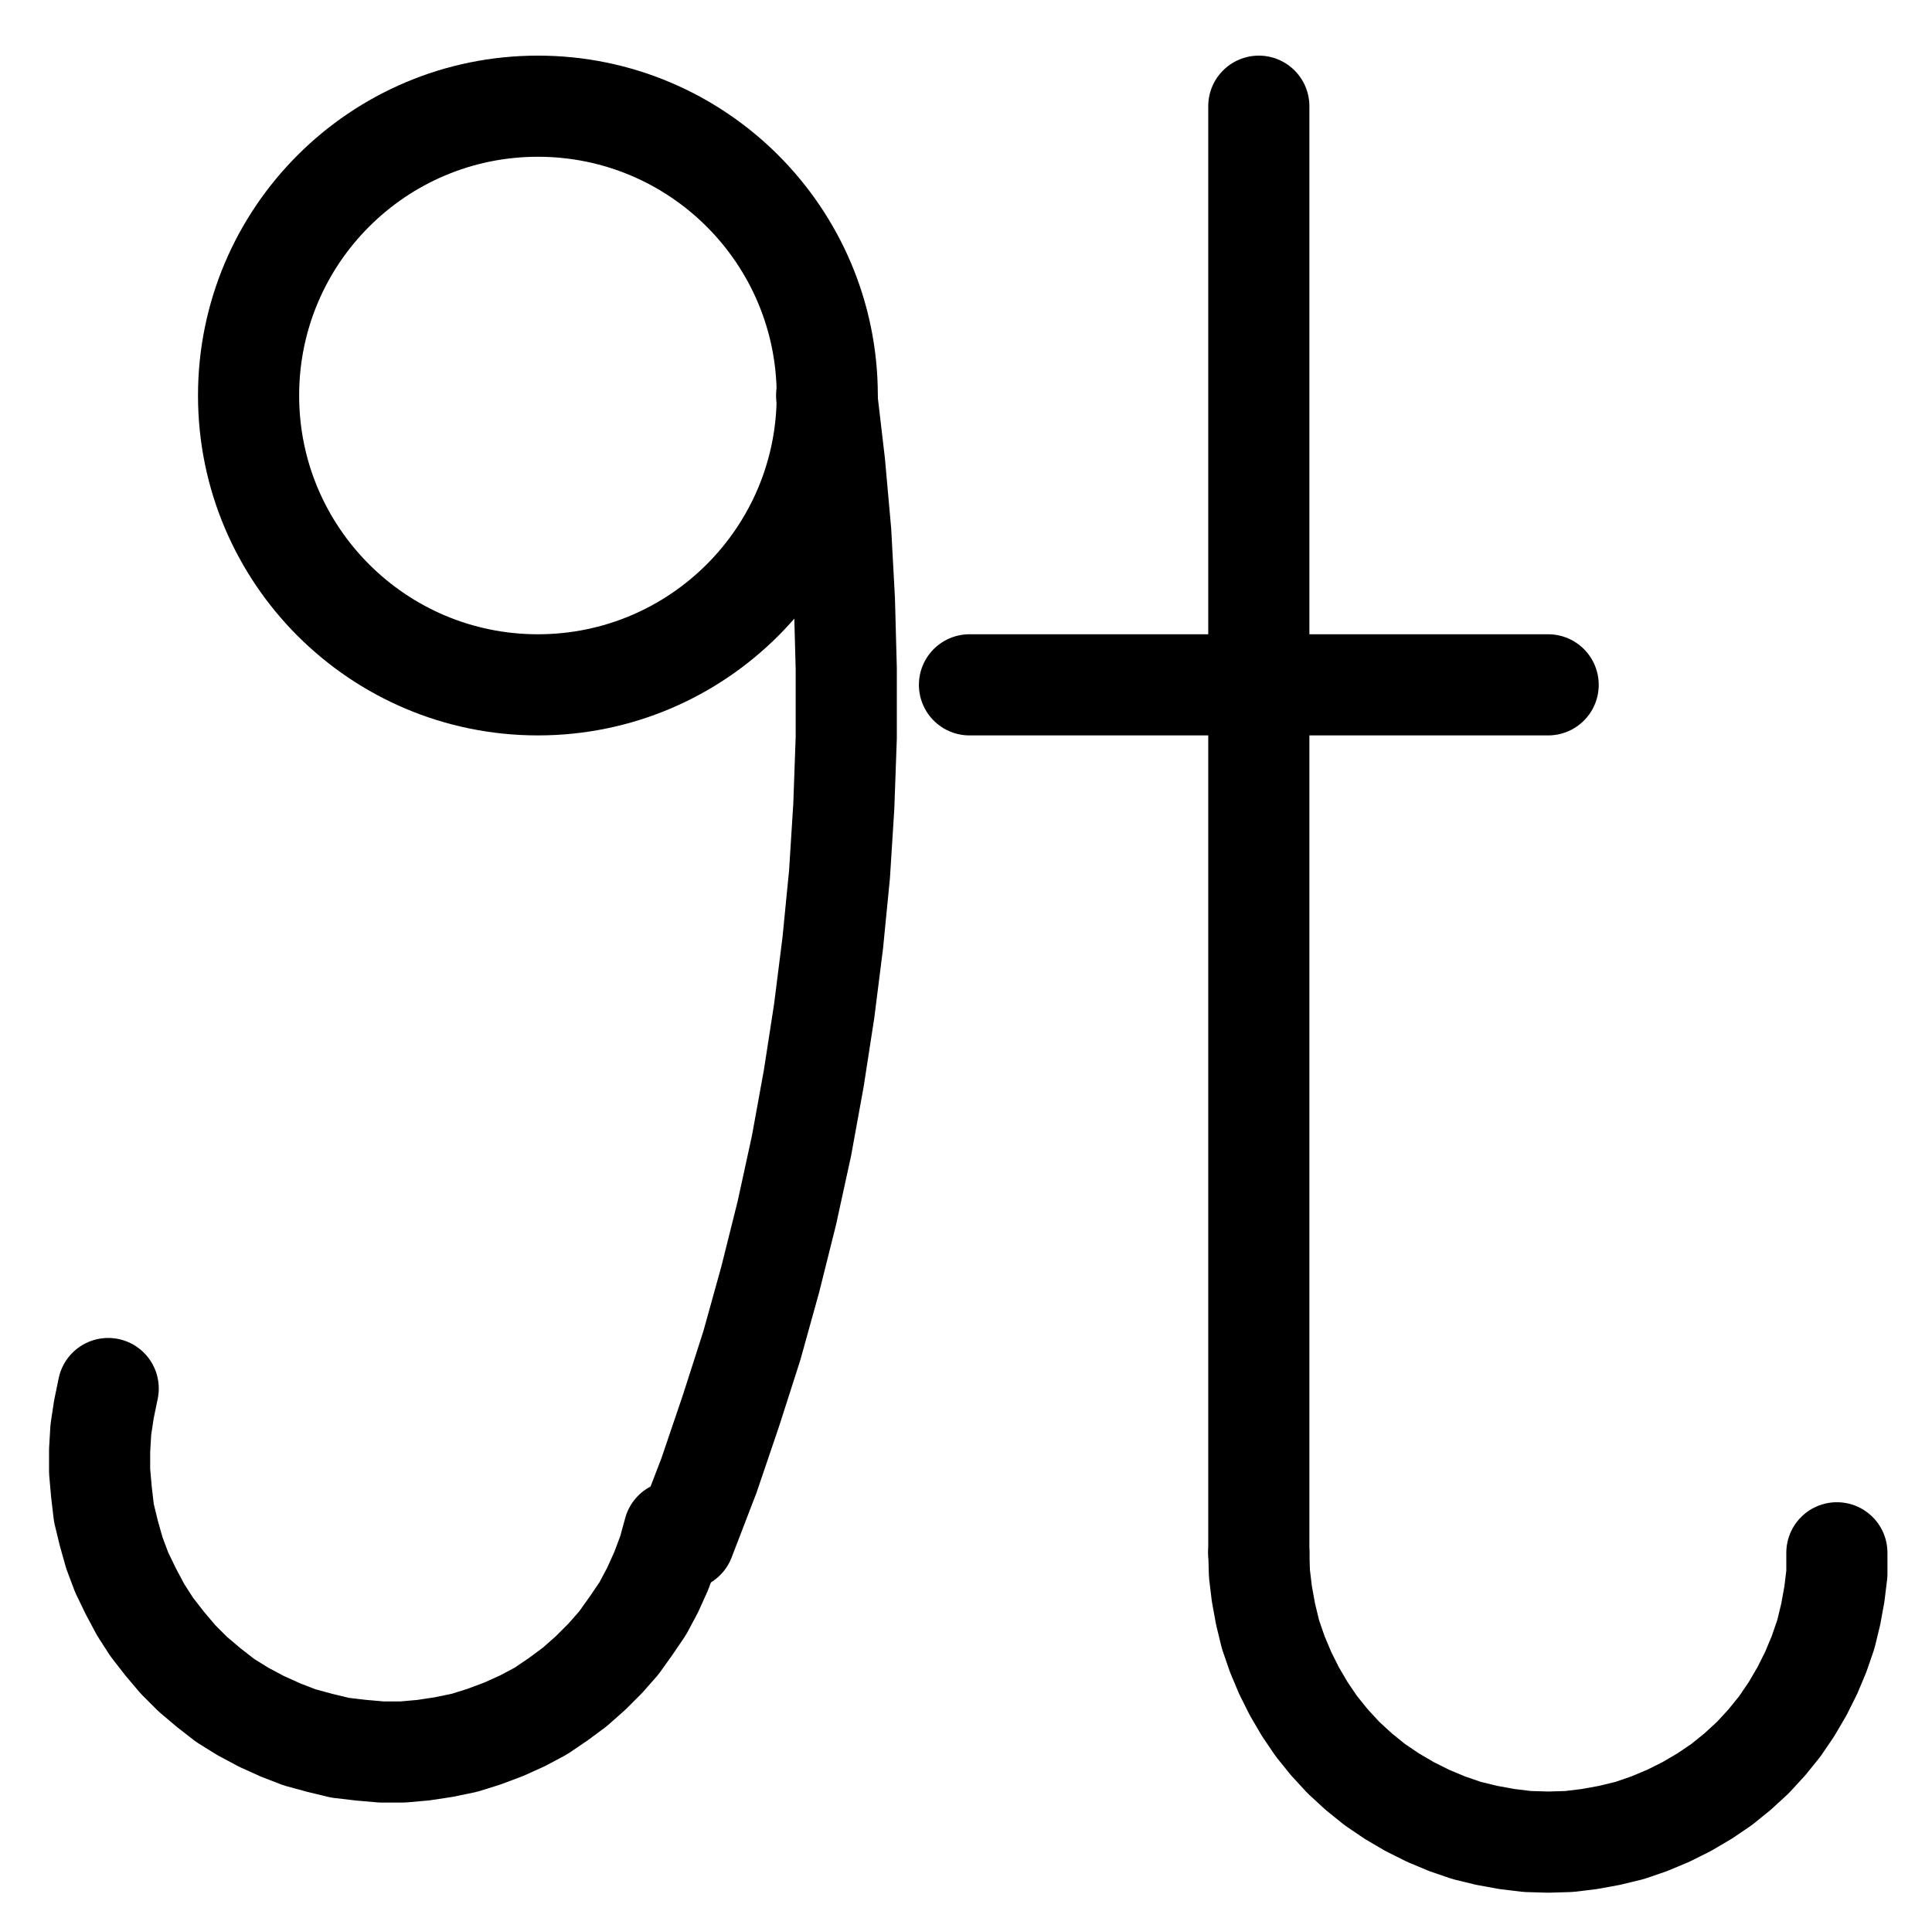 <?xml version="1.0" encoding="UTF-8" standalone="no"?>
<!-- Created with Inkscape (http://www.inkscape.org/) -->

<svg
   version="1.1"
   id="svg1"
   width="504.267"
   height="503.213"
   viewBox="0 0 504.267 503.213"
   sodipodi:docname="Vitriolum8.pdf"
   xmlns:inkscape="http://www.inkscape.org/namespaces/inkscape"
   xmlns:sodipodi="http://sodipodi.sourceforge.net/DTD/sodipodi-0.dtd"
   xmlns="http://www.w3.org/2000/svg"
   xmlns:svg="http://www.w3.org/2000/svg">
  <defs
     id="defs1">
    <clipPath
       clipPathUnits="userSpaceOnUse"
       id="clipPath2">
      <path
         d="M 0,0.16 V 1122.56 H 793.6 V 0.16 Z"
         transform="translate(-360,-410.24)"
         clip-rule="evenodd"
         id="path2" />
    </clipPath>
    <clipPath
       clipPathUnits="userSpaceOnUse"
       id="clipPath4">
      <path
         d="M 0,0.16 V 1122.56 H 793.6 V 0.16 Z"
         transform="translate(-322.72,-708.8)"
         clip-rule="evenodd"
         id="path4" />
    </clipPath>
    <clipPath
       clipPathUnits="userSpaceOnUse"
       id="clipPath6">
      <path
         d="M 0,0.16 V 1122.56 H 793.6 V 0.16 Z"
         transform="translate(-172.32,-669.44)"
         clip-rule="evenodd"
         id="path6" />
    </clipPath>
    <clipPath
       clipPathUnits="userSpaceOnUse"
       id="clipPath8">
      <path
         d="M 0,0.16 V 1122.56 H 793.6 V 0.16 Z"
         clip-rule="evenodd"
         id="path8" />
    </clipPath>
    <clipPath
       clipPathUnits="userSpaceOnUse"
       id="clipPath10">
      <path
         d="M 0,0.16 V 1122.56 H 793.6 V 0.16 Z"
         transform="translate(-472.64,-712.32)"
         clip-rule="evenodd"
         id="path10" />
    </clipPath>
    <clipPath
       clipPathUnits="userSpaceOnUse"
       id="clipPath12">
      <path
         d="M 0,0.16 V 1122.56 H 793.6 V 0.16 Z"
         clip-rule="evenodd"
         id="path12" />
    </clipPath>
  </defs>
  <sodipodi:namedview
     id="namedview1"
     pagecolor="#505050"
     bordercolor="#eeeeee"
     borderopacity="1"
     inkscape:showpageshadow="0"
     inkscape:pageopacity="0"
     inkscape:pagecheckerboard="0"
     inkscape:deskcolor="#505050">
    <inkscape:page
       x="0"
       y="0"
       inkscape:label="1"
       id="page1"
       width="504.267"
       height="503.213"
       margin="0"
       bleed="0" />
  </sodipodi:namedview>
  <g
     id="g1"
     inkscape:groupmode="layer"
     inkscape:label="1">
    <path
       id="path1"
       d="m 0,0 c 0,-41.7 -33.81,-75.52 -75.52,-75.52 -41.71,0 -75.52,33.82 -75.52,75.52 0,41.7 33.81,75.52 75.52,75.52 C -33.81,75.52 0,41.7 0,0 Z"
       style="fill:none;stroke:#000000;stroke-width:26.4;stroke-linecap:round;stroke-linejoin:round;stroke-miterlimit:10;stroke-dasharray:none;stroke-opacity:1"
       transform="translate(215.92,103.24)"
       clip-path="url(#clipPath2)" />
    <path
       id="path3"
       d="m 0,0 6.4,-16.64 5.76,-16.96 5.44,-16.96 4.8,-17.28 4.32,-17.28 3.84,-17.6 3.2,-17.6 2.72,-17.6 2.24,-17.76 1.76,-17.92 1.12,-17.76 0.64,-17.92 V -227.2 L 41.76,-245.12 40.8,-262.88 39.2,-280.8 37.12,-298.56"
       style="fill:none;stroke:#000000;stroke-width:26.4;stroke-linecap:round;stroke-linejoin:round;stroke-miterlimit:10;stroke-dasharray:none;stroke-opacity:1"
       transform="translate(178.64,401.8)"
       clip-path="url(#clipPath4)" />
    <path
       id="path5"
       d="m 0,0 -1.12,5.44 -0.8,5.28 -0.32,5.44 V 21.6 L -1.76,27.04 -1.12,32.48 0.16,37.76 1.6,42.88 3.52,48 l 2.4,4.96 2.56,4.8 2.88,4.48 3.36,4.32 3.52,4.16 3.84,3.84 4.16,3.52 4.32,3.36 L 35.2,84.32 40,86.88 l 4.96,2.24 4.96,1.92 5.28,1.44 5.28,1.28 5.44,0.64 5.44,0.48 h 5.44 l 5.44,-0.48 5.28,-0.8 5.44,-1.12 5.12,-1.6 5.12,-1.92 4.96,-2.24 4.8,-2.56 4.48,-3.04 4.32,-3.2 4.16,-3.68 3.84,-3.84 3.52,-4 3.2,-4.48 3.04,-4.48 2.56,-4.8 2.24,-4.96 1.92,-5.12 1.44,-5.28"
       style="fill:none;stroke:#000000;stroke-width:26.4;stroke-linecap:round;stroke-linejoin:round;stroke-miterlimit:10;stroke-dasharray:none;stroke-opacity:1"
       transform="translate(28.24,362.44)"
       clip-path="url(#clipPath6)" />
    <path
       id="path7"
       d="M 472.64,334.72 V 712.32"
       style="fill:none;stroke:#000000;stroke-width:26.4;stroke-linecap:round;stroke-linejoin:round;stroke-miterlimit:10;stroke-dasharray:none;stroke-opacity:1"
       transform="translate(-144.08,-307)"
       clip-path="url(#clipPath8)" />
    <path
       id="path9"
       d="M 0,0 0.16,5.44 0.8,10.72 1.76,16 3.04,21.28 4.8,26.4 6.88,31.36 9.28,36.16 12,40.8 l 3.04,4.48 3.36,4.16 3.68,4 4,3.68 4.16,3.36 4.48,3.04 4.64,2.72 4.8,2.4 4.96,2.08 5.12,1.76 5.28,1.28 5.28,0.96 5.28,0.64 5.44,0.16 5.44,-0.16 5.28,-0.64 5.28,-0.96 5.28,-1.28 5.12,-1.76 4.96,-2.08 4.8,-2.4 4.64,-2.72 4.48,-3.04 4.16,-3.36 4,-3.68 3.68,-4 3.36,-4.16 3.04,-4.48 2.72,-4.64 L 144.16,31.36 146.24,26.4 148,21.28 149.28,16 l 0.96,-5.28 0.64,-5.28 V 0"
       style="fill:none;stroke:#000000;stroke-width:26.4;stroke-linecap:round;stroke-linejoin:round;stroke-miterlimit:10;stroke-dasharray:none;stroke-opacity:1"
       transform="translate(328.56,405.32)"
       clip-path="url(#clipPath10)" />
    <path
       id="path11"
       d="M 397.12,485.76 H 548.16"
       style="fill:none;stroke:#000000;stroke-width:26.4;stroke-linecap:round;stroke-linejoin:round;stroke-miterlimit:10;stroke-dasharray:none;stroke-opacity:1"
       transform="translate(-144.08,-307)"
       clip-path="url(#clipPath12)" />
  </g>
</svg>
